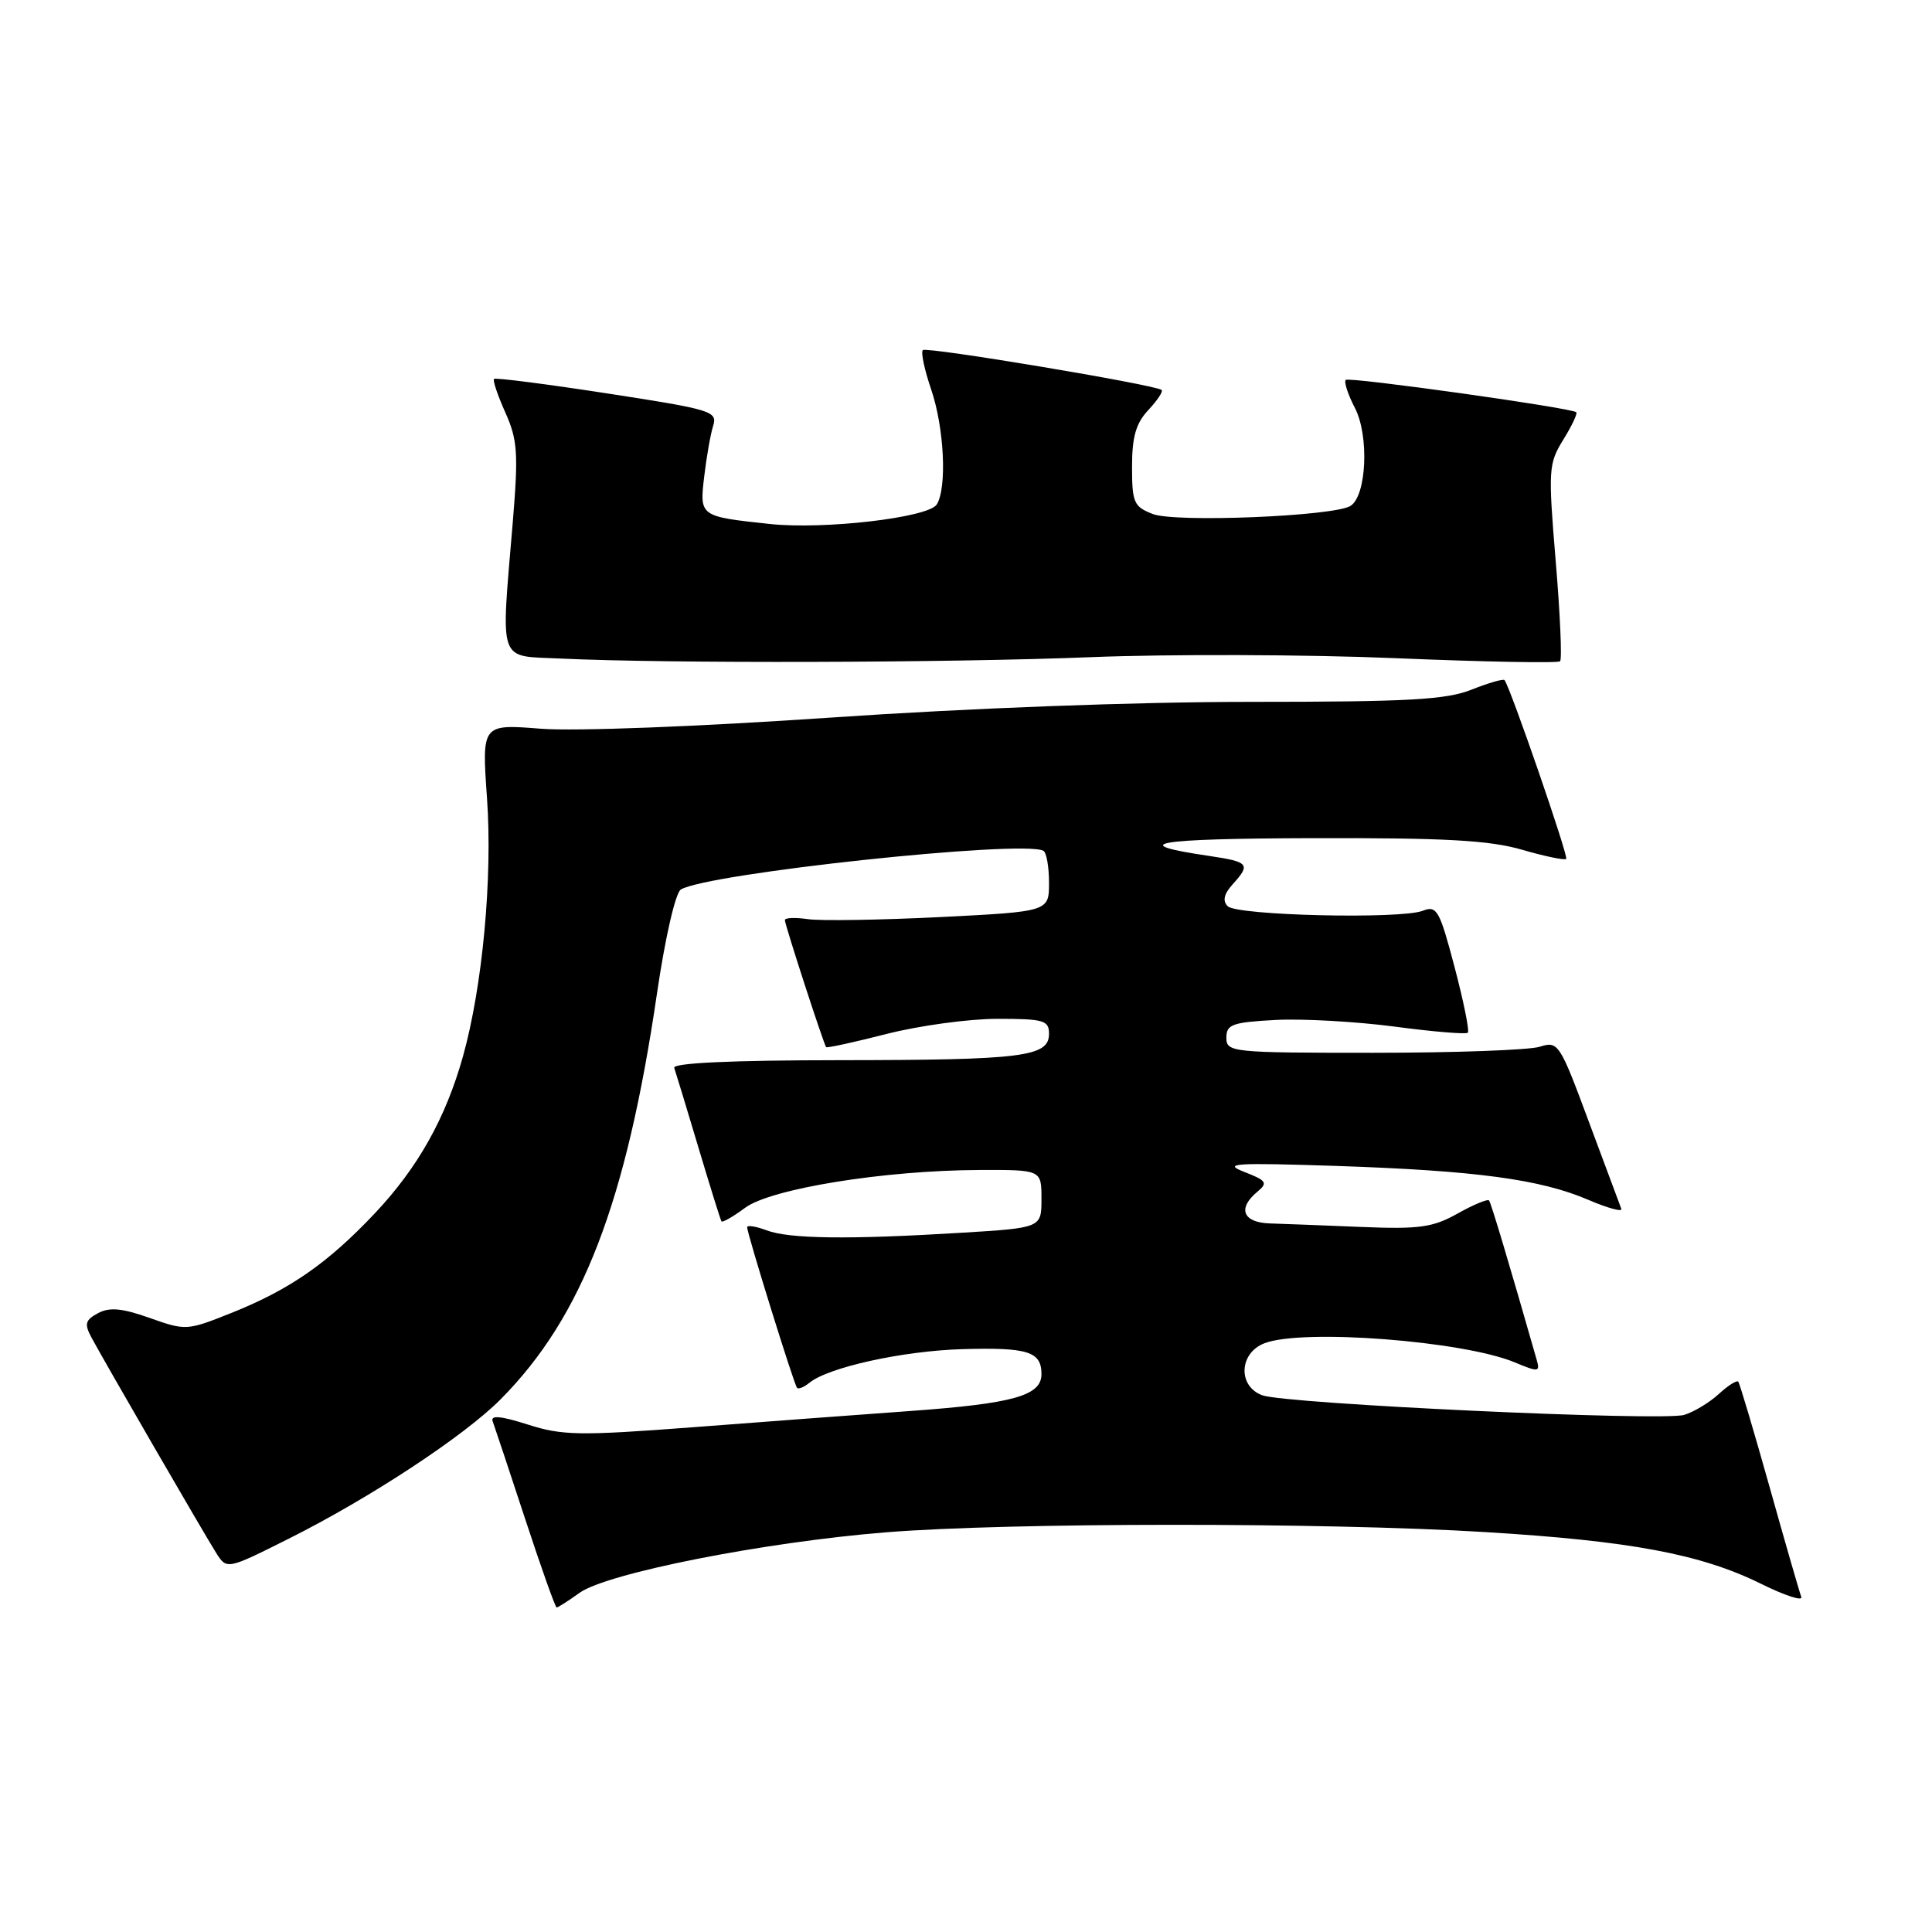 <?xml version="1.0" encoding="UTF-8" standalone="no"?>
<!DOCTYPE svg PUBLIC "-//W3C//DTD SVG 1.1//EN" "http://www.w3.org/Graphics/SVG/1.1/DTD/svg11.dtd" >
<svg xmlns="http://www.w3.org/2000/svg" xmlns:xlink="http://www.w3.org/1999/xlink" version="1.1" viewBox="0 0 256 256">
 <g >
 <path fill="currentColor"
d=" M 76.79 211.06 C 80.43 208.45 101.29 204.33 117.40 203.04 C 133.70 201.73 175.49 201.71 196.82 203.01 C 216.05 204.18 225.37 205.93 233.30 209.84 C 236.49 211.42 238.91 212.21 238.68 211.60 C 238.45 211.00 236.55 204.43 234.47 197.00 C 232.38 189.57 230.52 183.31 230.33 183.08 C 230.14 182.85 228.98 183.58 227.75 184.71 C 226.51 185.85 224.45 187.09 223.17 187.48 C 220.30 188.35 170.36 186.03 167.25 184.88 C 163.98 183.67 164.18 179.26 167.57 177.98 C 172.65 176.04 193.90 177.68 200.71 180.52 C 203.84 181.83 204.08 181.81 203.63 180.22 C 199.99 167.47 197.58 159.42 197.31 159.07 C 197.13 158.84 195.26 159.61 193.16 160.79 C 189.86 162.64 188.11 162.89 180.42 162.58 C 175.51 162.38 170.04 162.16 168.25 162.11 C 164.68 161.99 163.94 160.12 166.61 157.91 C 168.03 156.73 167.83 156.43 164.86 155.28 C 161.95 154.15 163.58 154.05 177.00 154.49 C 195.55 155.11 204.11 156.26 210.45 158.98 C 213.04 160.09 215.02 160.63 214.83 160.17 C 214.65 159.71 212.71 154.51 210.52 148.61 C 206.66 138.21 206.47 137.92 204.02 138.70 C 202.64 139.14 192.72 139.50 182.00 139.50 C 163.17 139.50 162.50 139.43 162.50 137.50 C 162.50 135.74 163.28 135.46 169.00 135.15 C 172.57 134.96 179.68 135.36 184.79 136.03 C 189.89 136.71 194.26 137.07 194.49 136.84 C 194.73 136.61 193.94 132.70 192.74 128.15 C 190.75 120.60 190.39 119.95 188.53 120.68 C 185.63 121.82 163.92 121.32 162.68 120.08 C 161.97 119.37 162.17 118.47 163.32 117.19 C 165.76 114.51 165.50 114.20 160.25 113.42 C 149.09 111.78 152.87 111.12 173.85 111.06 C 191.47 111.01 197.35 111.34 201.67 112.59 C 204.68 113.47 207.32 114.01 207.53 113.81 C 207.85 113.48 200.17 91.20 199.36 90.12 C 199.21 89.92 197.26 90.48 195.02 91.37 C 191.65 92.72 186.69 93.00 165.72 93.00 C 150.53 93.00 128.33 93.83 109.99 95.09 C 92.35 96.29 76.20 96.91 71.67 96.56 C 63.84 95.94 63.84 95.94 64.53 105.75 C 65.28 116.30 63.94 130.70 61.35 139.96 C 59.05 148.17 55.37 154.73 49.65 160.79 C 43.38 167.43 38.36 170.90 30.59 174.00 C 24.80 176.31 24.60 176.33 19.85 174.64 C 16.18 173.34 14.53 173.18 12.99 174.00 C 11.30 174.91 11.16 175.43 12.10 177.19 C 13.76 180.30 26.98 203.13 28.63 205.75 C 30.05 208.00 30.05 208.00 38.27 203.88 C 49.03 198.49 61.53 190.27 66.36 185.39 C 77.17 174.48 82.98 159.38 87.05 131.66 C 88.13 124.28 89.50 118.31 90.21 117.87 C 93.67 115.73 135.41 111.26 138.25 112.73 C 138.66 112.94 139.00 114.84 139.00 116.96 C 139.00 120.79 139.00 120.79 124.54 121.52 C 116.58 121.91 108.71 122.04 107.04 121.79 C 105.37 121.55 104.00 121.60 104.00 121.92 C 104.00 122.53 109.13 138.33 109.47 138.75 C 109.58 138.89 113.19 138.10 117.49 137.00 C 121.80 135.90 128.40 135.00 132.16 135.00 C 138.31 135.00 139.00 135.20 139.00 136.98 C 139.00 140.03 135.58 140.46 111.24 140.48 C 96.84 140.49 89.11 140.85 89.34 141.50 C 89.53 142.05 90.97 146.78 92.53 152.00 C 94.09 157.22 95.47 161.65 95.60 161.84 C 95.73 162.02 97.14 161.22 98.73 160.04 C 102.17 157.50 117.15 155.08 129.75 155.03 C 138.00 155.00 138.00 155.00 138.00 158.85 C 138.00 162.70 138.00 162.70 127.34 163.35 C 112.44 164.26 104.55 164.16 101.57 163.02 C 100.15 162.49 99.00 162.31 99.00 162.62 C 99.00 163.46 105.20 183.43 105.61 183.89 C 105.80 184.11 106.53 183.81 107.23 183.24 C 109.72 181.18 119.62 179.00 127.50 178.77 C 136.20 178.52 138.00 179.08 138.00 182.08 C 138.00 184.94 134.28 185.98 120.55 186.97 C 113.92 187.45 100.97 188.41 91.77 189.12 C 76.78 190.26 74.50 190.22 69.94 188.76 C 66.40 187.63 64.97 187.49 65.28 188.32 C 65.52 188.97 67.46 194.79 69.58 201.25 C 71.70 207.71 73.58 213.00 73.76 213.00 C 73.94 213.00 75.30 212.13 76.79 211.06 Z  M 144.50 87.08 C 154.95 86.66 173.11 86.72 184.86 87.21 C 196.61 87.70 206.45 87.89 206.72 87.62 C 206.99 87.35 206.73 81.38 206.14 74.37 C 205.13 62.20 205.18 61.45 207.15 58.25 C 208.29 56.41 209.06 54.77 208.86 54.62 C 208.05 54.01 178.76 49.91 178.32 50.34 C 178.06 50.60 178.61 52.28 179.54 54.07 C 181.44 57.76 181.08 65.72 178.94 67.04 C 176.72 68.41 155.75 69.27 152.75 68.11 C 150.24 67.14 150.00 66.60 150.00 61.84 C 150.00 57.87 150.52 56.08 152.17 54.32 C 153.36 53.05 154.15 51.86 153.92 51.67 C 153.03 50.97 122.76 45.91 122.28 46.39 C 122.00 46.66 122.50 49.02 123.39 51.62 C 125.12 56.71 125.50 64.66 124.12 66.85 C 123.01 68.59 109.20 70.20 102.00 69.43 C 92.69 68.43 92.69 68.43 93.31 63.15 C 93.61 60.59 94.14 57.57 94.49 56.44 C 95.10 54.50 94.35 54.27 80.46 52.13 C 72.40 50.89 65.64 50.02 65.46 50.21 C 65.27 50.40 65.95 52.40 66.96 54.66 C 68.58 58.28 68.70 60.05 67.95 69.14 C 66.36 88.24 65.88 86.86 74.25 87.26 C 88.31 87.93 125.72 87.83 144.50 87.08 Z "/>
</g>
</svg>